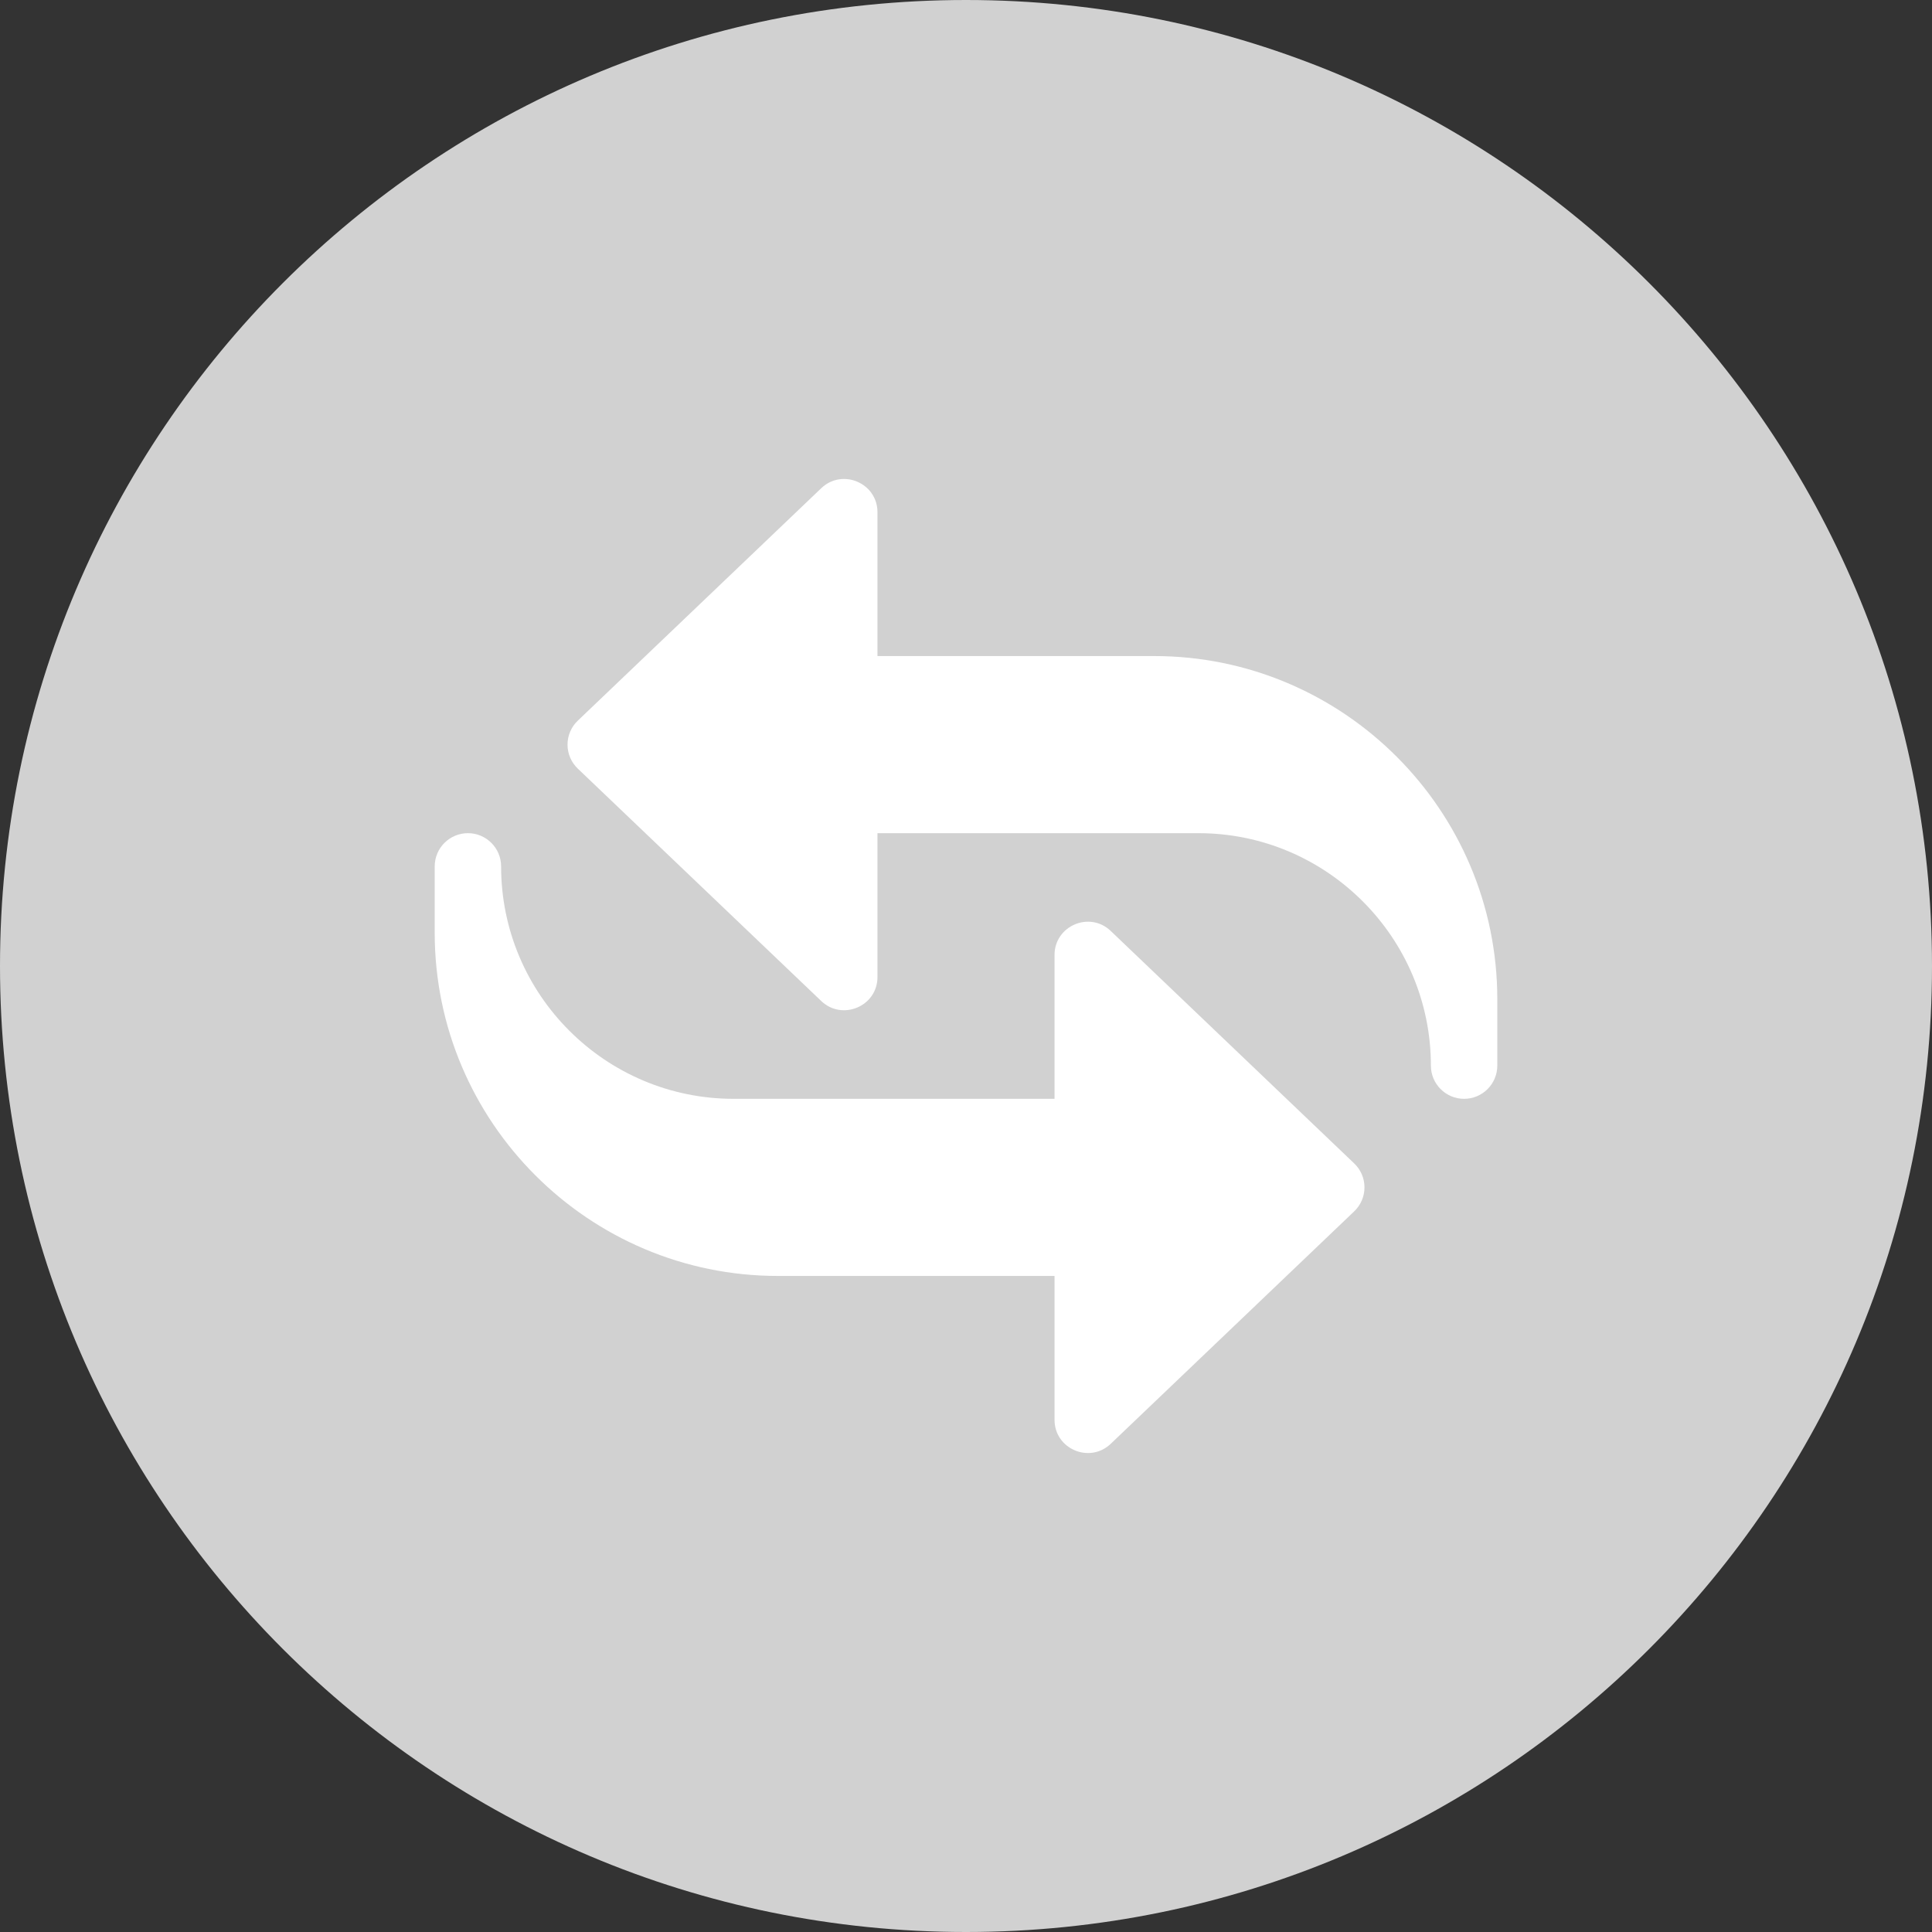 <svg width="40" height="40" viewBox="0 0 40 40" fill="none" xmlns="http://www.w3.org/2000/svg">
<rect x="0" y="0" width="40" height="40" fill="#333333" stroke="none"/>
<path d="M0 20C0 31.046 8.954 40 20 40C31.046 40 40 31.046 40 20C40 8.954 31.046 0 20 0C8.954 0 0 8.954 0 20Z" fill="#D1D1D1"/>
<g clip-path="url(#clip0)">
<path d="M30.312 22.75C29.933 22.75 29.625 22.442 29.625 22.062C29.625 19.409 27.466 17.25 24.812 17.25H18.167V20.229C18.167 20.834 17.439 21.14 17.004 20.726L11.963 15.914C11.827 15.784 11.75 15.605 11.75 15.417C11.75 15.229 11.827 15.049 11.963 14.92L17.004 10.107C17.441 9.691 18.167 10.001 18.167 10.604V13.583H23.896C27.813 13.583 31 16.771 31 20.688V22.062C31 22.442 30.692 22.75 30.312 22.75Z" fill="white"/>
<path d="M21.833 29.396V26.417H16.104C12.187 26.417 9 23.229 9 19.312V17.938C9 17.558 9.308 17.25 9.688 17.25C10.067 17.25 10.375 17.558 10.375 17.938C10.375 20.591 12.534 22.75 15.188 22.75H21.833V19.771C21.833 19.169 22.558 18.856 22.996 19.274L28.037 24.087C28.173 24.216 28.25 24.395 28.25 24.583C28.25 24.771 28.173 24.951 28.037 25.08L22.996 29.893C22.558 30.309 21.833 29.999 21.833 29.396Z" fill="white"/>
</g>
<defs>
<clipPath id="clip0">
<rect width="22" height="22" fill="white" transform="translate(9 9)"/>
</clipPath>
</defs>
</svg>
